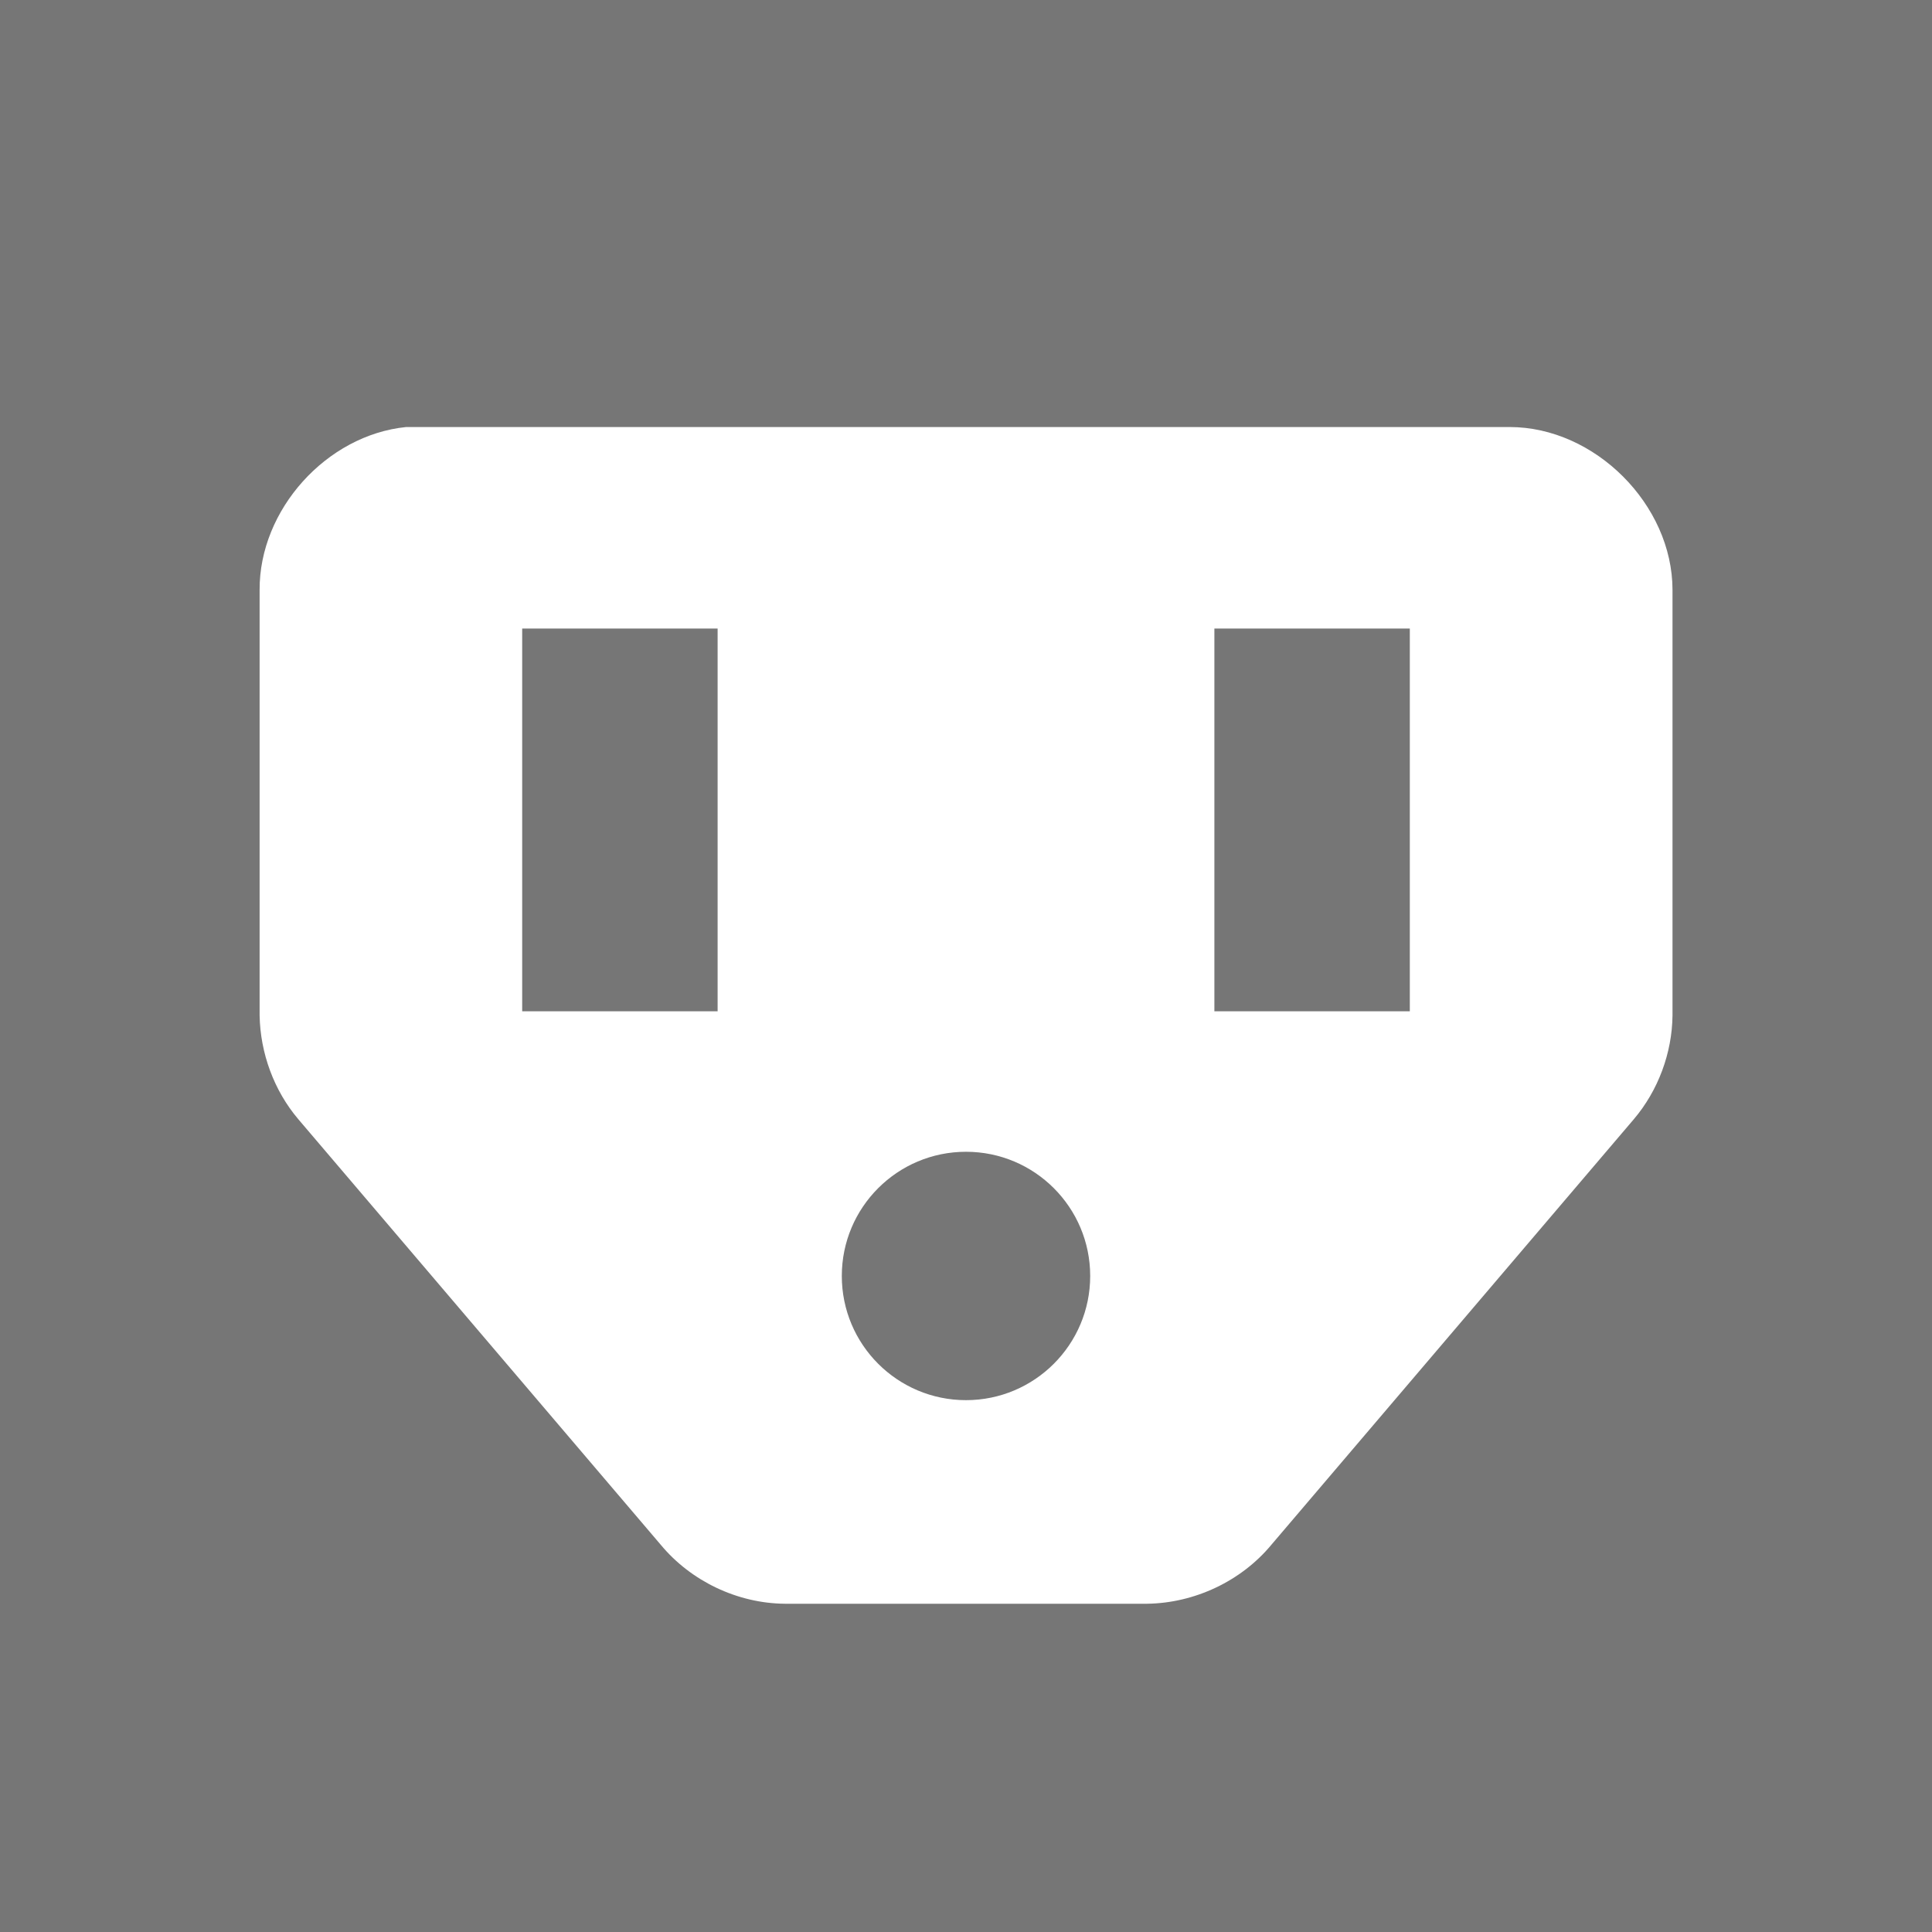 <?xml version="1.0" encoding="UTF-8" standalone="no"?>
<!-- Created with Inkscape (http://www.inkscape.org/) -->

<svg
   xmlns:dc="http://purl.org/dc/elements/1.1/"
   xmlns:cc="http://creativecommons.org/ns#"
   xmlns:rdf="http://www.w3.org/1999/02/22-rdf-syntax-ns#"
   xmlns:svg="http://www.w3.org/2000/svg"
   xmlns="http://www.w3.org/2000/svg"
   xmlns:sodipodi="http://sodipodi.sourceforge.net/DTD/sodipodi-0.dtd"
   xmlns:inkscape="http://www.inkscape.org/namespaces/inkscape"
   width="32px"
   height="32px"
   id="svg13633"
   version="1.1"
   inkscape:version="0.48.4 r9939"
   sodipodi:docname="New document 45">
  <defs
     id="defs13635" />
  <sodipodi:namedview
     id="base"
     pagecolor="#ffffff"
     bordercolor="#666666"
     borderopacity="1.0"
     inkscape:pageopacity="0.0"
     inkscape:pageshadow="2"
     inkscape:zoom="7.9180417"
     inkscape:cx="27.934273"
     inkscape:cy="29.405296"
     inkscape:current-layer="layer1"
     showgrid="true"
     inkscape:grid-bbox="true"
     inkscape:document-units="px"
     inkscape:snap-bbox="true"
     inkscape:window-width="944"
     inkscape:window-height="1002"
     inkscape:window-x="960"
     inkscape:window-y="0"
     inkscape:window-maximized="0">
    <inkscape:grid
       type="xygrid"
       id="grid13641" />
  </sodipodi:namedview>
  <g
     id="layer1"
     inkscape:label="Layer 1"
     inkscape:groupmode="layer">
    <rect
       inkscape:export-ydpi="665.41516"
       inkscape:export-xdpi="665.41516"
       inkscape:export-filename="D:\Workspace\ORIGAME\Application\graphics\part_socket.png"
       rx="0"
       ry="0"
       y="-1.1379786e-015"
       x="0"
       height="32"
       width="32"
       id="rect5820-2-55-2-0-4-9-7-6-72-8-4"
       style="fill:#767676;fill-opacity:1;stroke:none" />
    <path
       inkscape:connector-curvature="0"
       id="path5928-3-4-4-1-0-7-5-9-76-4-1-6-5-4"
       d="M 6.727,7.073 C 5.407,7.206 4.293,8.444 4.3,9.771 l 0,7.047 c 0.011,0.624 0.237,1.244 0.641,1.72 l 6.002,7.047 c 0.5,0.604 1.273,0.972 2.057,0.978 l 6.002,0 c 0.784,-0.011 1.557,-0.374 2.057,-0.978 l 6.002,-7.047 c 0.404,-0.476 0.634,-1.096 0.641,-1.72 l 0,-7.047 C 27.701,8.358 26.416,7.073 25.004,7.073 l -18.006,0 c -0.091,0 -0.18,0 -0.27,0 z m 1.922,3.338 3.237,0 0,6.339 -3.237,0 0,-6.339 z m 11.465,0 3.237,0 0,6.339 -3.237,0 0,-6.339 z m -4.114,8.666 c 1.136,0 2.057,0.921 2.057,2.057 0,1.136 -0.921,2.057 -2.057,2.057 -1.136,0 -2.057,-0.921 -2.057,-2.057 0,-1.136 0.921,-2.057 2.057,-2.057 z"
       style="font-size:medium;font-style:normal;font-variant:normal;font-weight:normal;font-stretch:normal;text-indent:0;text-align:start;text-decoration:none;line-height:normal;letter-spacing:normal;word-spacing:normal;text-transform:none;direction:ltr;block-progression:tb;writing-mode:lr-tb;text-anchor:start;baseline-shift:baseline;color:#000000;fill:#ffffff;fill-opacity:1;fill-rule:nonzero;stroke:none;stroke-width:5;marker:none;visibility:visible;display:inline;overflow:visible;enable-background:accumulate;font-family:Sans;-inkscape-font-specification:Sans" />
  </g>
</svg>
